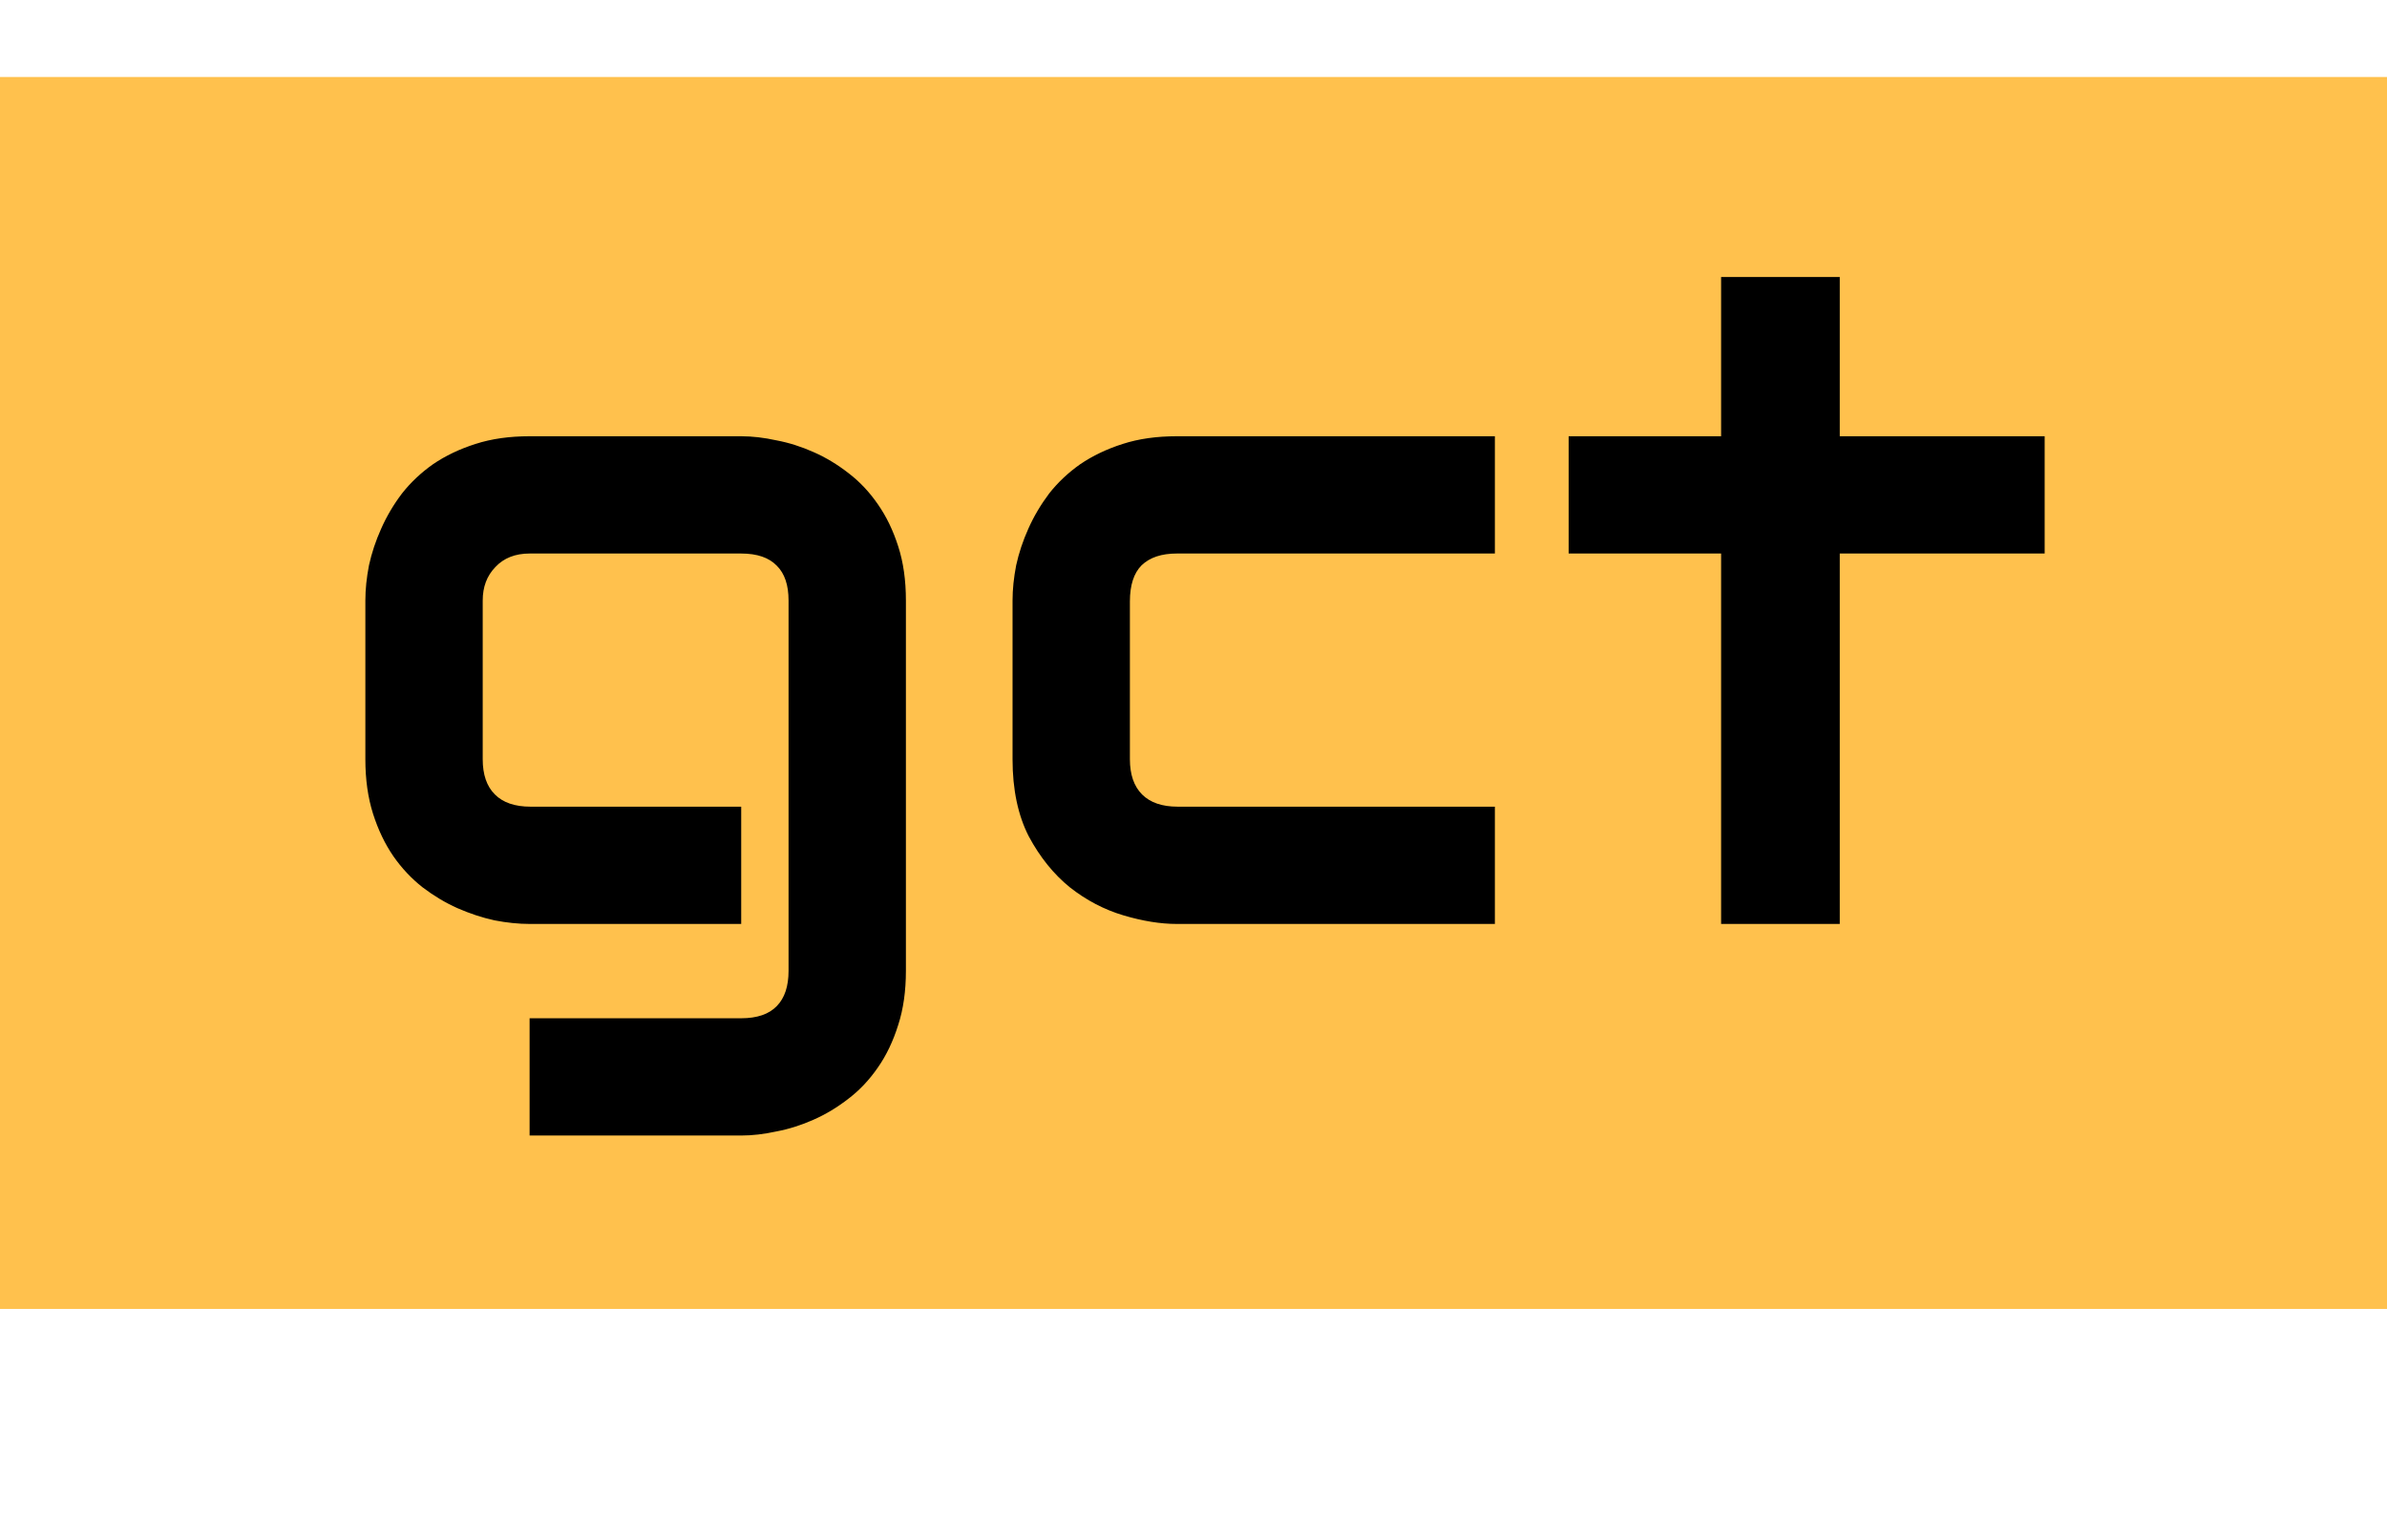<svg xmlns="http://www.w3.org/2000/svg" version="1.1" xmlns:xlink="http://www.w3.org/1999/xlink" xmlns:svgjs="http://svgjs.dev/svgjs" width="31" height="20"><svg width="31" height="20" viewBox="0 0 31 20" fill="none" xmlns="http://www.w3.org/2000/svg">
<rect y="1" width="31" height="16" fill="#FFC14D"></rect>
<path d="M11.765 12.609C11.765 12.871 11.732 13.105 11.665 13.312C11.599 13.523 11.511 13.707 11.402 13.863C11.292 14.023 11.165 14.158 11.021 14.268C10.876 14.381 10.724 14.473 10.564 14.543C10.407 14.613 10.247 14.664 10.083 14.695C9.923 14.73 9.771 14.748 9.626 14.748H6.878V13.225H9.626C9.833 13.225 9.987 13.172 10.089 13.066C10.191 12.961 10.241 12.809 10.241 12.609V7.799C10.241 7.6 10.191 7.449 10.089 7.348C9.987 7.242 9.833 7.189 9.626 7.189H6.878C6.691 7.189 6.542 7.248 6.433 7.365C6.323 7.479 6.269 7.623 6.269 7.799V9.861C6.269 10.06 6.321 10.213 6.427 10.318C6.532 10.424 6.687 10.477 6.89 10.477H9.626V12H6.878C6.734 12 6.581 11.984 6.421 11.953C6.261 11.918 6.101 11.865 5.941 11.795C5.784 11.725 5.634 11.635 5.489 11.525C5.345 11.412 5.218 11.277 5.109 11.121C4.999 10.961 4.911 10.777 4.845 10.57C4.778 10.359 4.745 10.123 4.745 9.861V7.799C4.745 7.654 4.761 7.502 4.792 7.342C4.827 7.182 4.88 7.023 4.95 6.867C5.021 6.707 5.11 6.555 5.22 6.41C5.333 6.266 5.468 6.139 5.624 6.029C5.784 5.92 5.968 5.832 6.175 5.766C6.382 5.699 6.616 5.666 6.878 5.666H9.626C9.771 5.666 9.923 5.684 10.083 5.719C10.247 5.75 10.407 5.801 10.564 5.871C10.724 5.941 10.876 6.033 11.021 6.146C11.165 6.256 11.292 6.391 11.402 6.551C11.511 6.707 11.599 6.889 11.665 7.096C11.732 7.303 11.765 7.537 11.765 7.799V12.609ZM19.414 12H15.283C15.072 12 14.842 11.963 14.592 11.889C14.342 11.815 14.109 11.693 13.895 11.525C13.684 11.354 13.506 11.133 13.361 10.863C13.221 10.59 13.15 10.256 13.15 9.861V7.799C13.15 7.654 13.166 7.502 13.197 7.342C13.232 7.182 13.285 7.023 13.355 6.867C13.426 6.707 13.516 6.555 13.625 6.41C13.738 6.266 13.873 6.139 14.029 6.029C14.19 5.92 14.373 5.832 14.58 5.766C14.787 5.699 15.021 5.666 15.283 5.666H19.414V7.189H15.283C15.084 7.189 14.932 7.24 14.826 7.342C14.725 7.443 14.674 7.6 14.674 7.811V9.861C14.674 10.06 14.727 10.213 14.832 10.318C14.938 10.424 15.092 10.477 15.295 10.477H19.414V12ZM26.554 7.189H23.893V12H22.352V7.189H20.372V5.666H22.352V3.598H23.893V5.666H26.554V7.189Z" fill="black"></path>
</svg><style>@media (prefers-color-scheme: light) { :root { filter: none; } }
@media (prefers-color-scheme: dark) { :root { filter: none; } }
</style></svg>